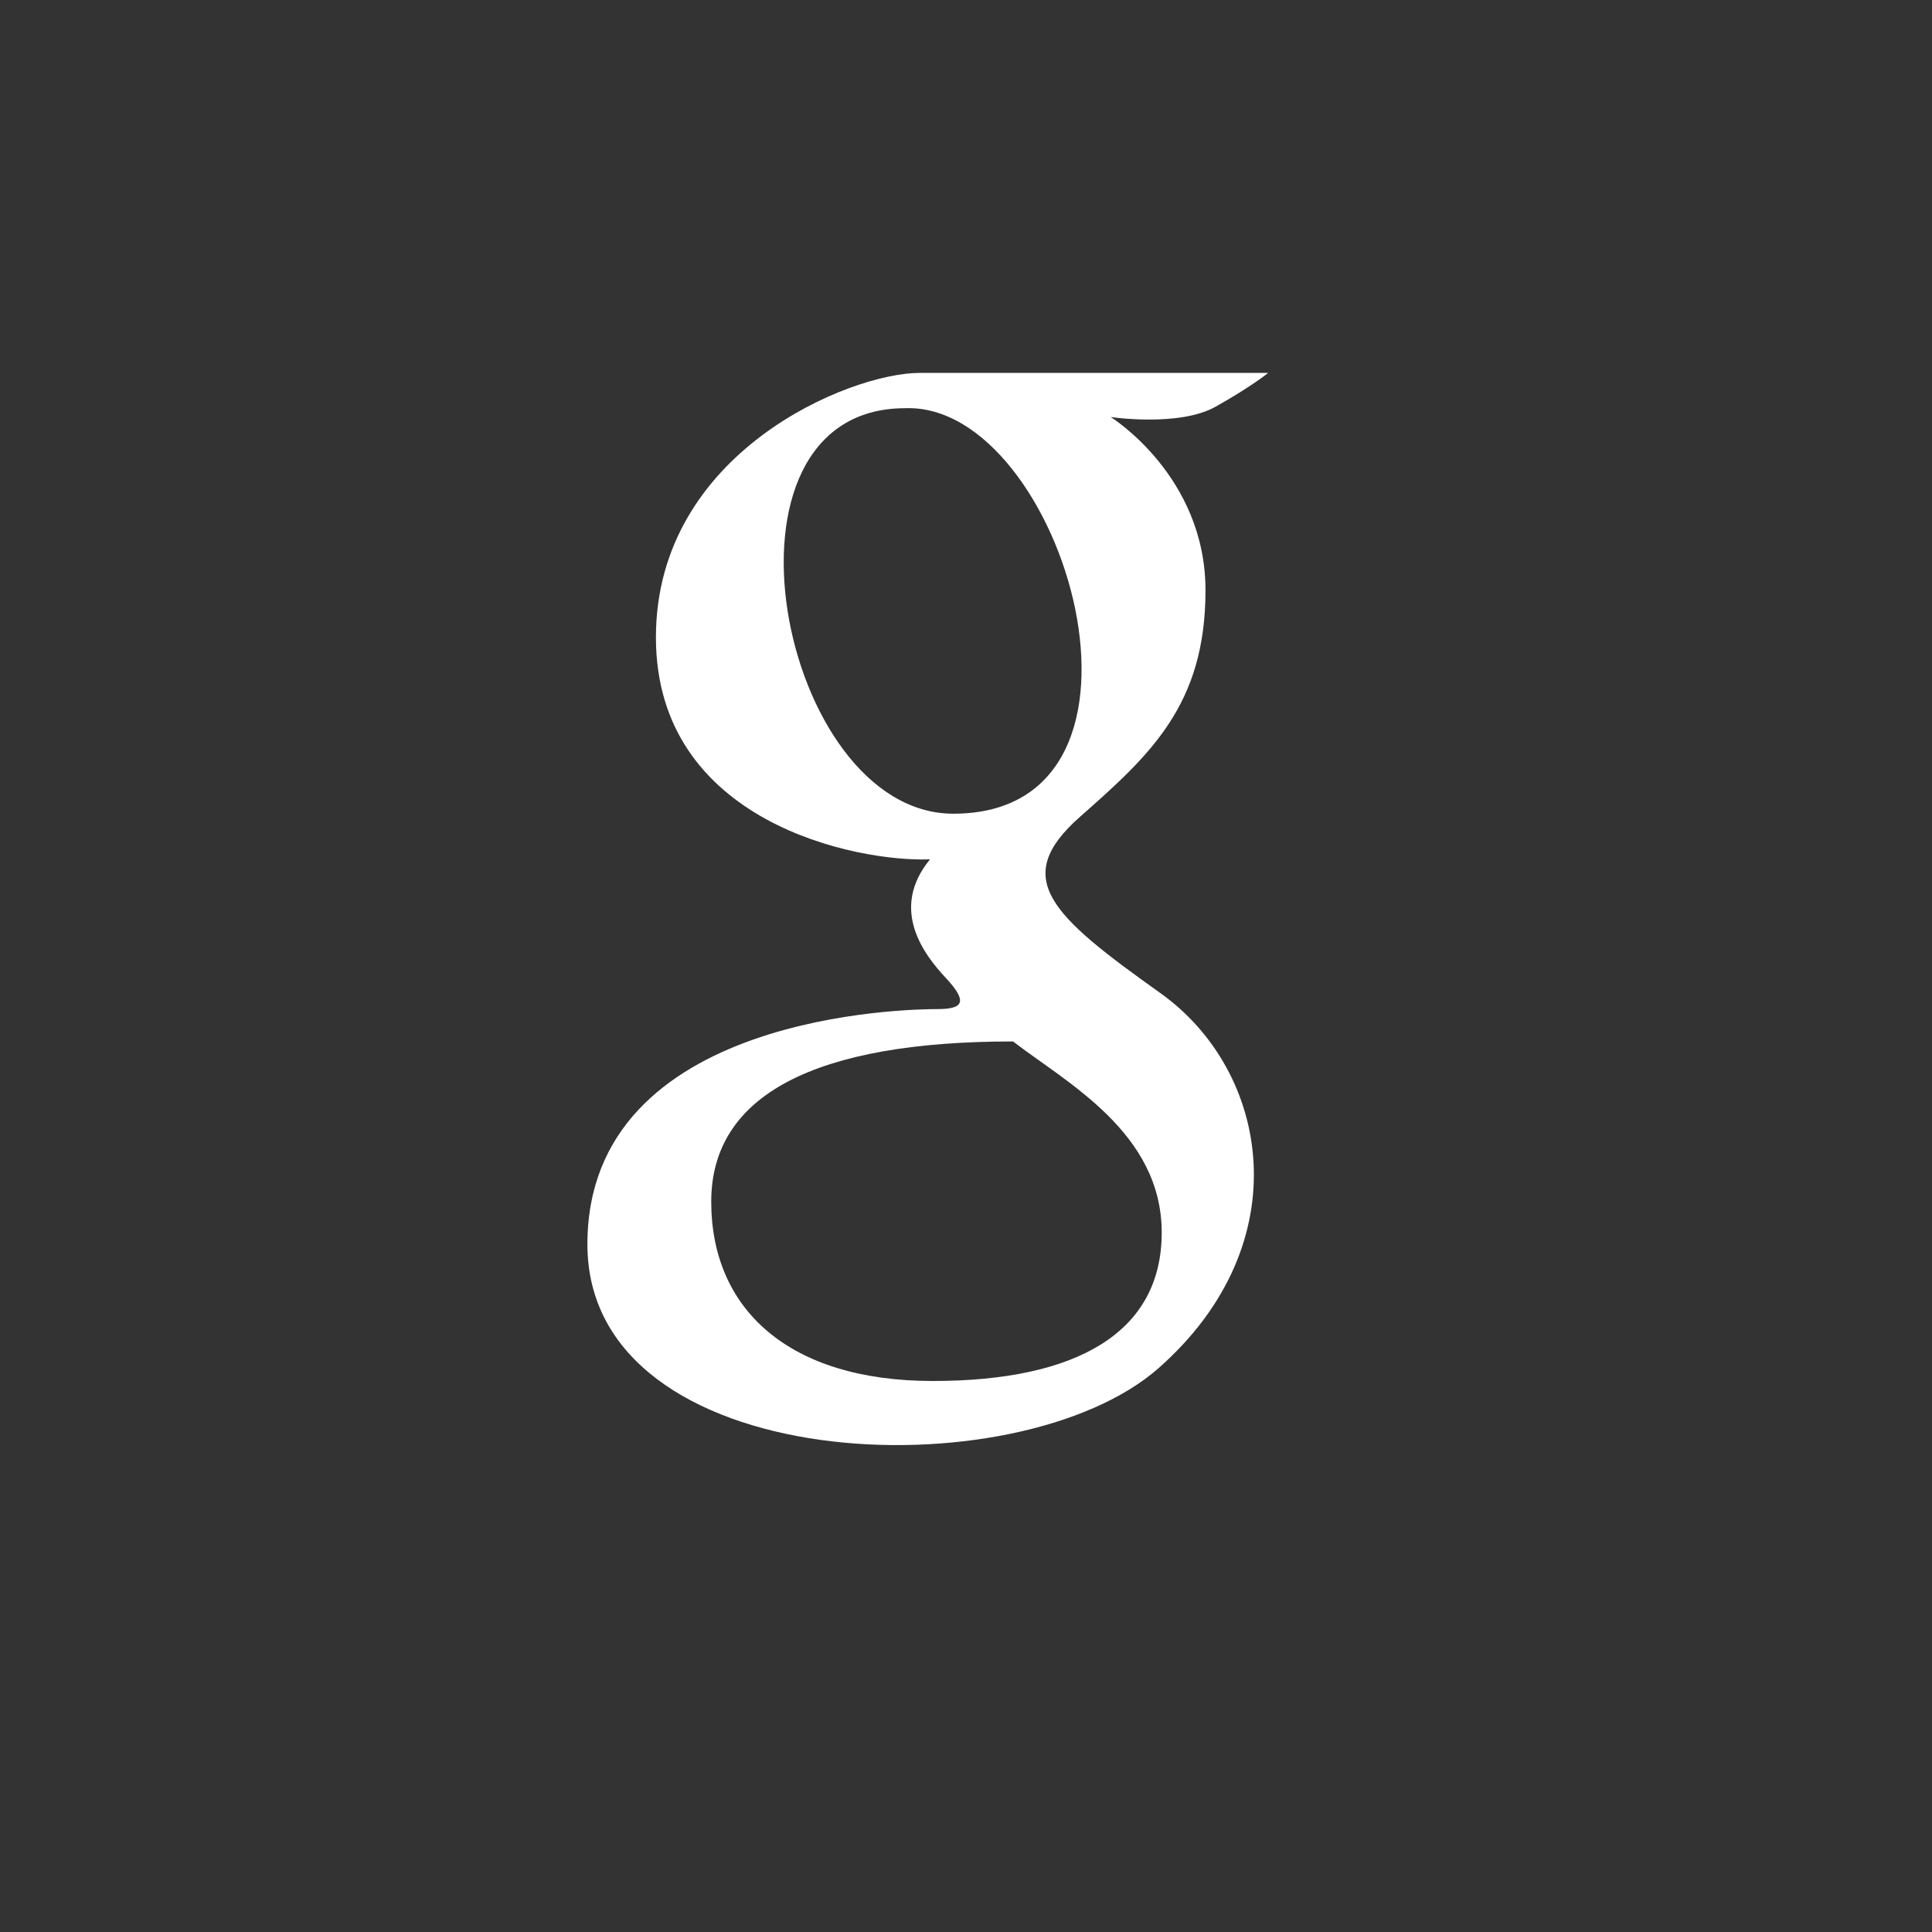 <?xml version="1.0" encoding="utf-8"?>
<!-- Generator: Adobe Illustrator 16.0.0, SVG Export Plug-In . SVG Version: 6.00 Build 0)  -->
<!DOCTYPE svg PUBLIC "-//W3C//DTD SVG 1.1//EN" "http://www.w3.org/Graphics/SVG/1.1/DTD/svg11.dtd">
<svg version="1.1" id="Calque_1" xmlns="http://www.w3.org/2000/svg" xmlns:xlink="http://www.w3.org/1999/xlink" x="0px" y="0px"
	 width="200px" height="200px" viewBox="0 0 200 200" enable-background="new 0 0 200 200" xml:space="preserve">
<rect x="0" y="0" width="200" height="200" fill="#333333" stroke="none"/>
<g id="Calque_1_1_" display="none">
	<g display="inline">
		<g>
			<path fill="#434A54" d="M110.955,121.243l-5.081-20.265c9.405-4.695,15.995-15.558,15.995-28.253c0-16.989,0-30.74-26.361-30.74
				c-26.634,0.274-26.36,13.772-26.36,30.761c0,12.696,6.589,23.592,15.995,28.287l-5.081,20.208C33.694,123.068,34,134,34,156
				h123.018C157.018,134,157.323,123.07,110.955,121.243z"/>
		</g>
	</g>
</g>
<g id="Calque_2" display="none">
	<g display="inline">
		<g>
			<path fill="#494949" d="M150.779,89.805h-9.996l0.029-29.453c0-17.523-18.201-31.723-40.705-31.723
				c-22.473,0-40.704,14.199-40.704,31.723l-0.189,29.453H49c-5.625,0-9.957,4.535-9.957,8.922l-0.219,63.725
				c0,4.381,4.77,8.921,10.396,8.921H151.02c5.605,0,9.938-4.54,9.938-8.921l0.219-63.725
				C161.176,94.34,156.387,89.805,150.779,89.805z M120.252,89.805H79.608V59.217c0-8.742,9.3-14.731,20.501-14.731
				c11.211,0,20.282,5.989,20.282,14.731L120.252,89.805z"/>
		</g>
	</g>
</g>
<g id="Calque_3">
	<g>
		<g>
			<g>
				<path fill="#FFFFFF" d="M120.111,102.797c-11.316-8.058-15.541-11.861-8.299-18.251c7.242-6.389,12.981-11.561,12.981-23.432
					c0-11.872-9.813-17.943-9.813-17.943s7.094,1.056,10.869-1.076c3.776-2.119,5.43-3.493,5.43-3.493H95.204
					c-7.229,0-27.303,8.21-27.303,27.377c0,19.175,20.819,23.283,28.373,22.979c-4.237,5.171-0.609,9.889,1.665,12.308
					c2.261,2.438,1.8,3.195-0.907,3.195c-2.721,0-36.224,0.365-36.224,24.352c0,23.987,44.521,25.721,59.154,12.793
					C134.596,128.68,131.428,110.852,120.111,102.797z M98.683,84.234c-17.963,0-26.111-41.977-4.981-41.977
					C110.148,41.642,122.521,84.234,98.683,84.234z M96.558,142.96c-14.931,0-22.931-7.452-22.931-18.56
					c0-11.113,10.87-16.59,31.242-16.59c5.521,4.258,15.391,9.43,15.391,19.785C120.26,137.943,111.475,142.96,96.558,142.96z"/>
			</g>
		</g>
	</g>
</g>
</svg>
